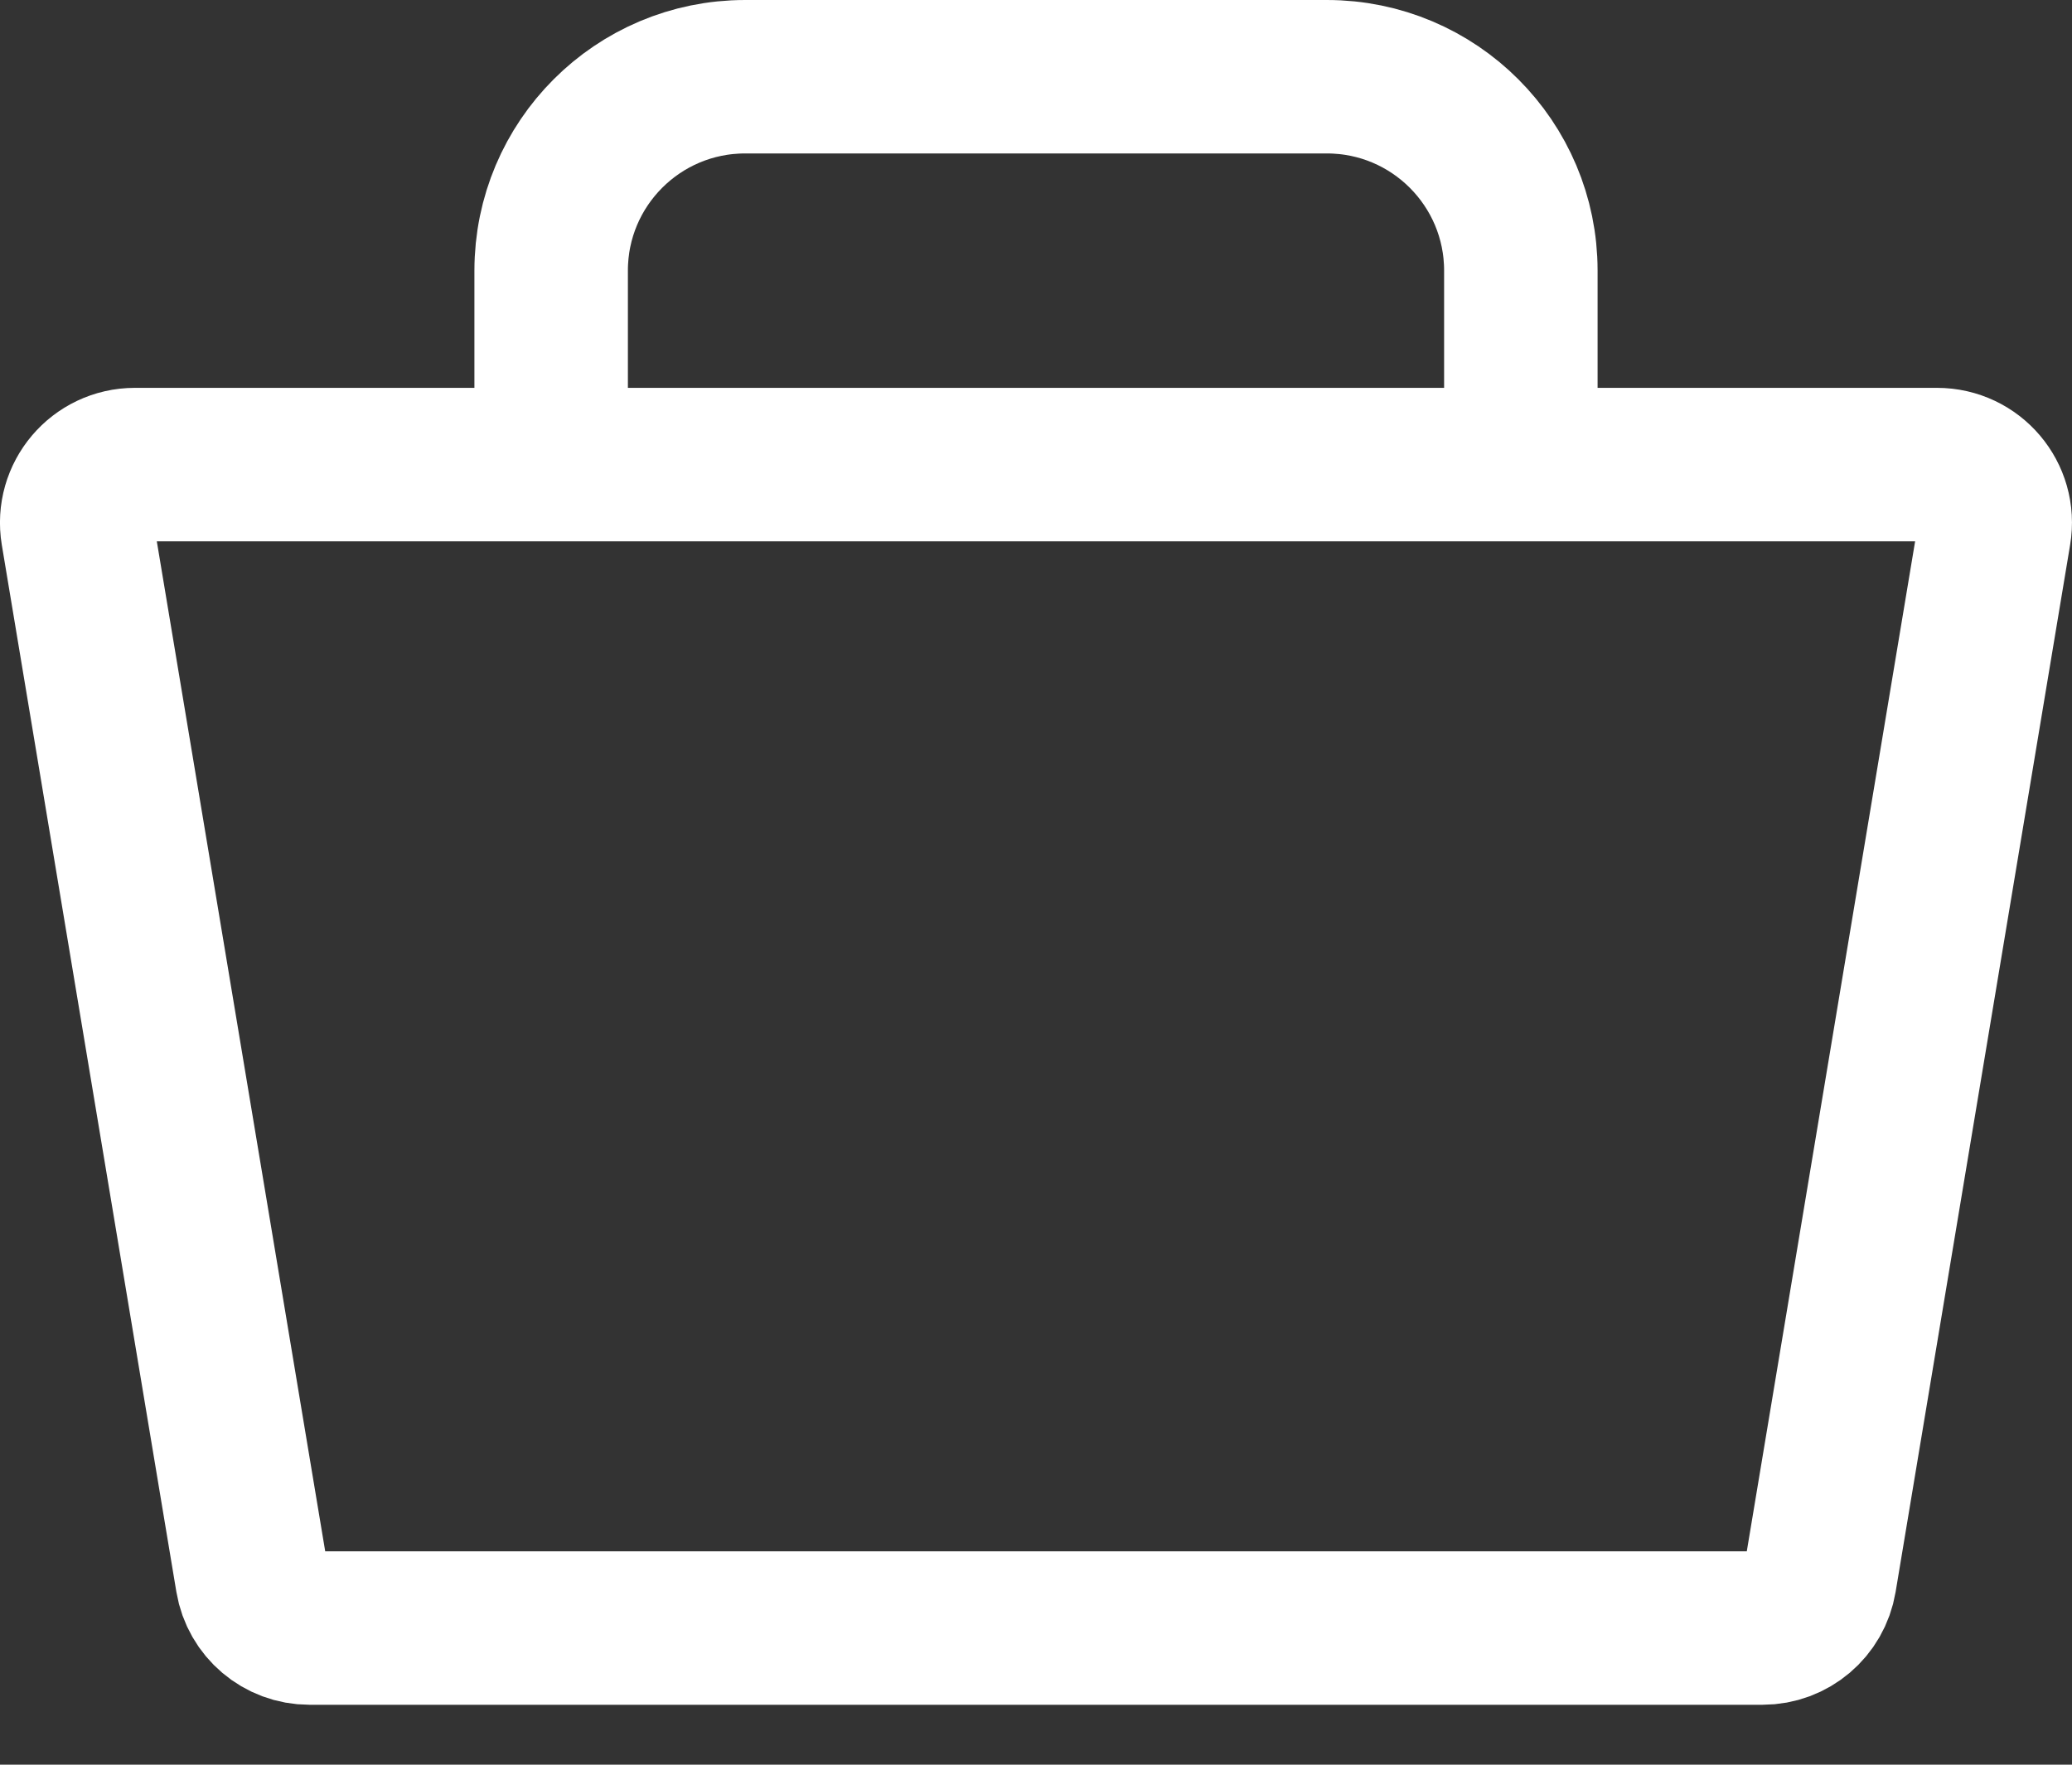 <svg width="27" height="23" viewBox="0 0 27 23" fill="none" xmlns="http://www.w3.org/2000/svg">
<rect x="0" y="0" width="27" height="23" fill="#333333" stroke="none"/>
<path d="M4.033 21.219H22.967C23.338 21.219 23.654 20.951 23.715 20.585L25.989 6.938C26.067 6.475 25.71 6.055 25.241 6.055H1.758C1.29 6.055 0.933 6.475 1.01 6.938L3.285 20.585C3.346 20.951 3.662 21.219 4.033 21.219Z" stroke="white" stroke-width="2"/>
<path d="M7.182 6.055V3.527C7.182 2.132 8.313 1 9.709 1H17.291C18.687 1 19.818 2.132 19.818 3.527V6.055" stroke="white" stroke-width="2"/>
</svg>
